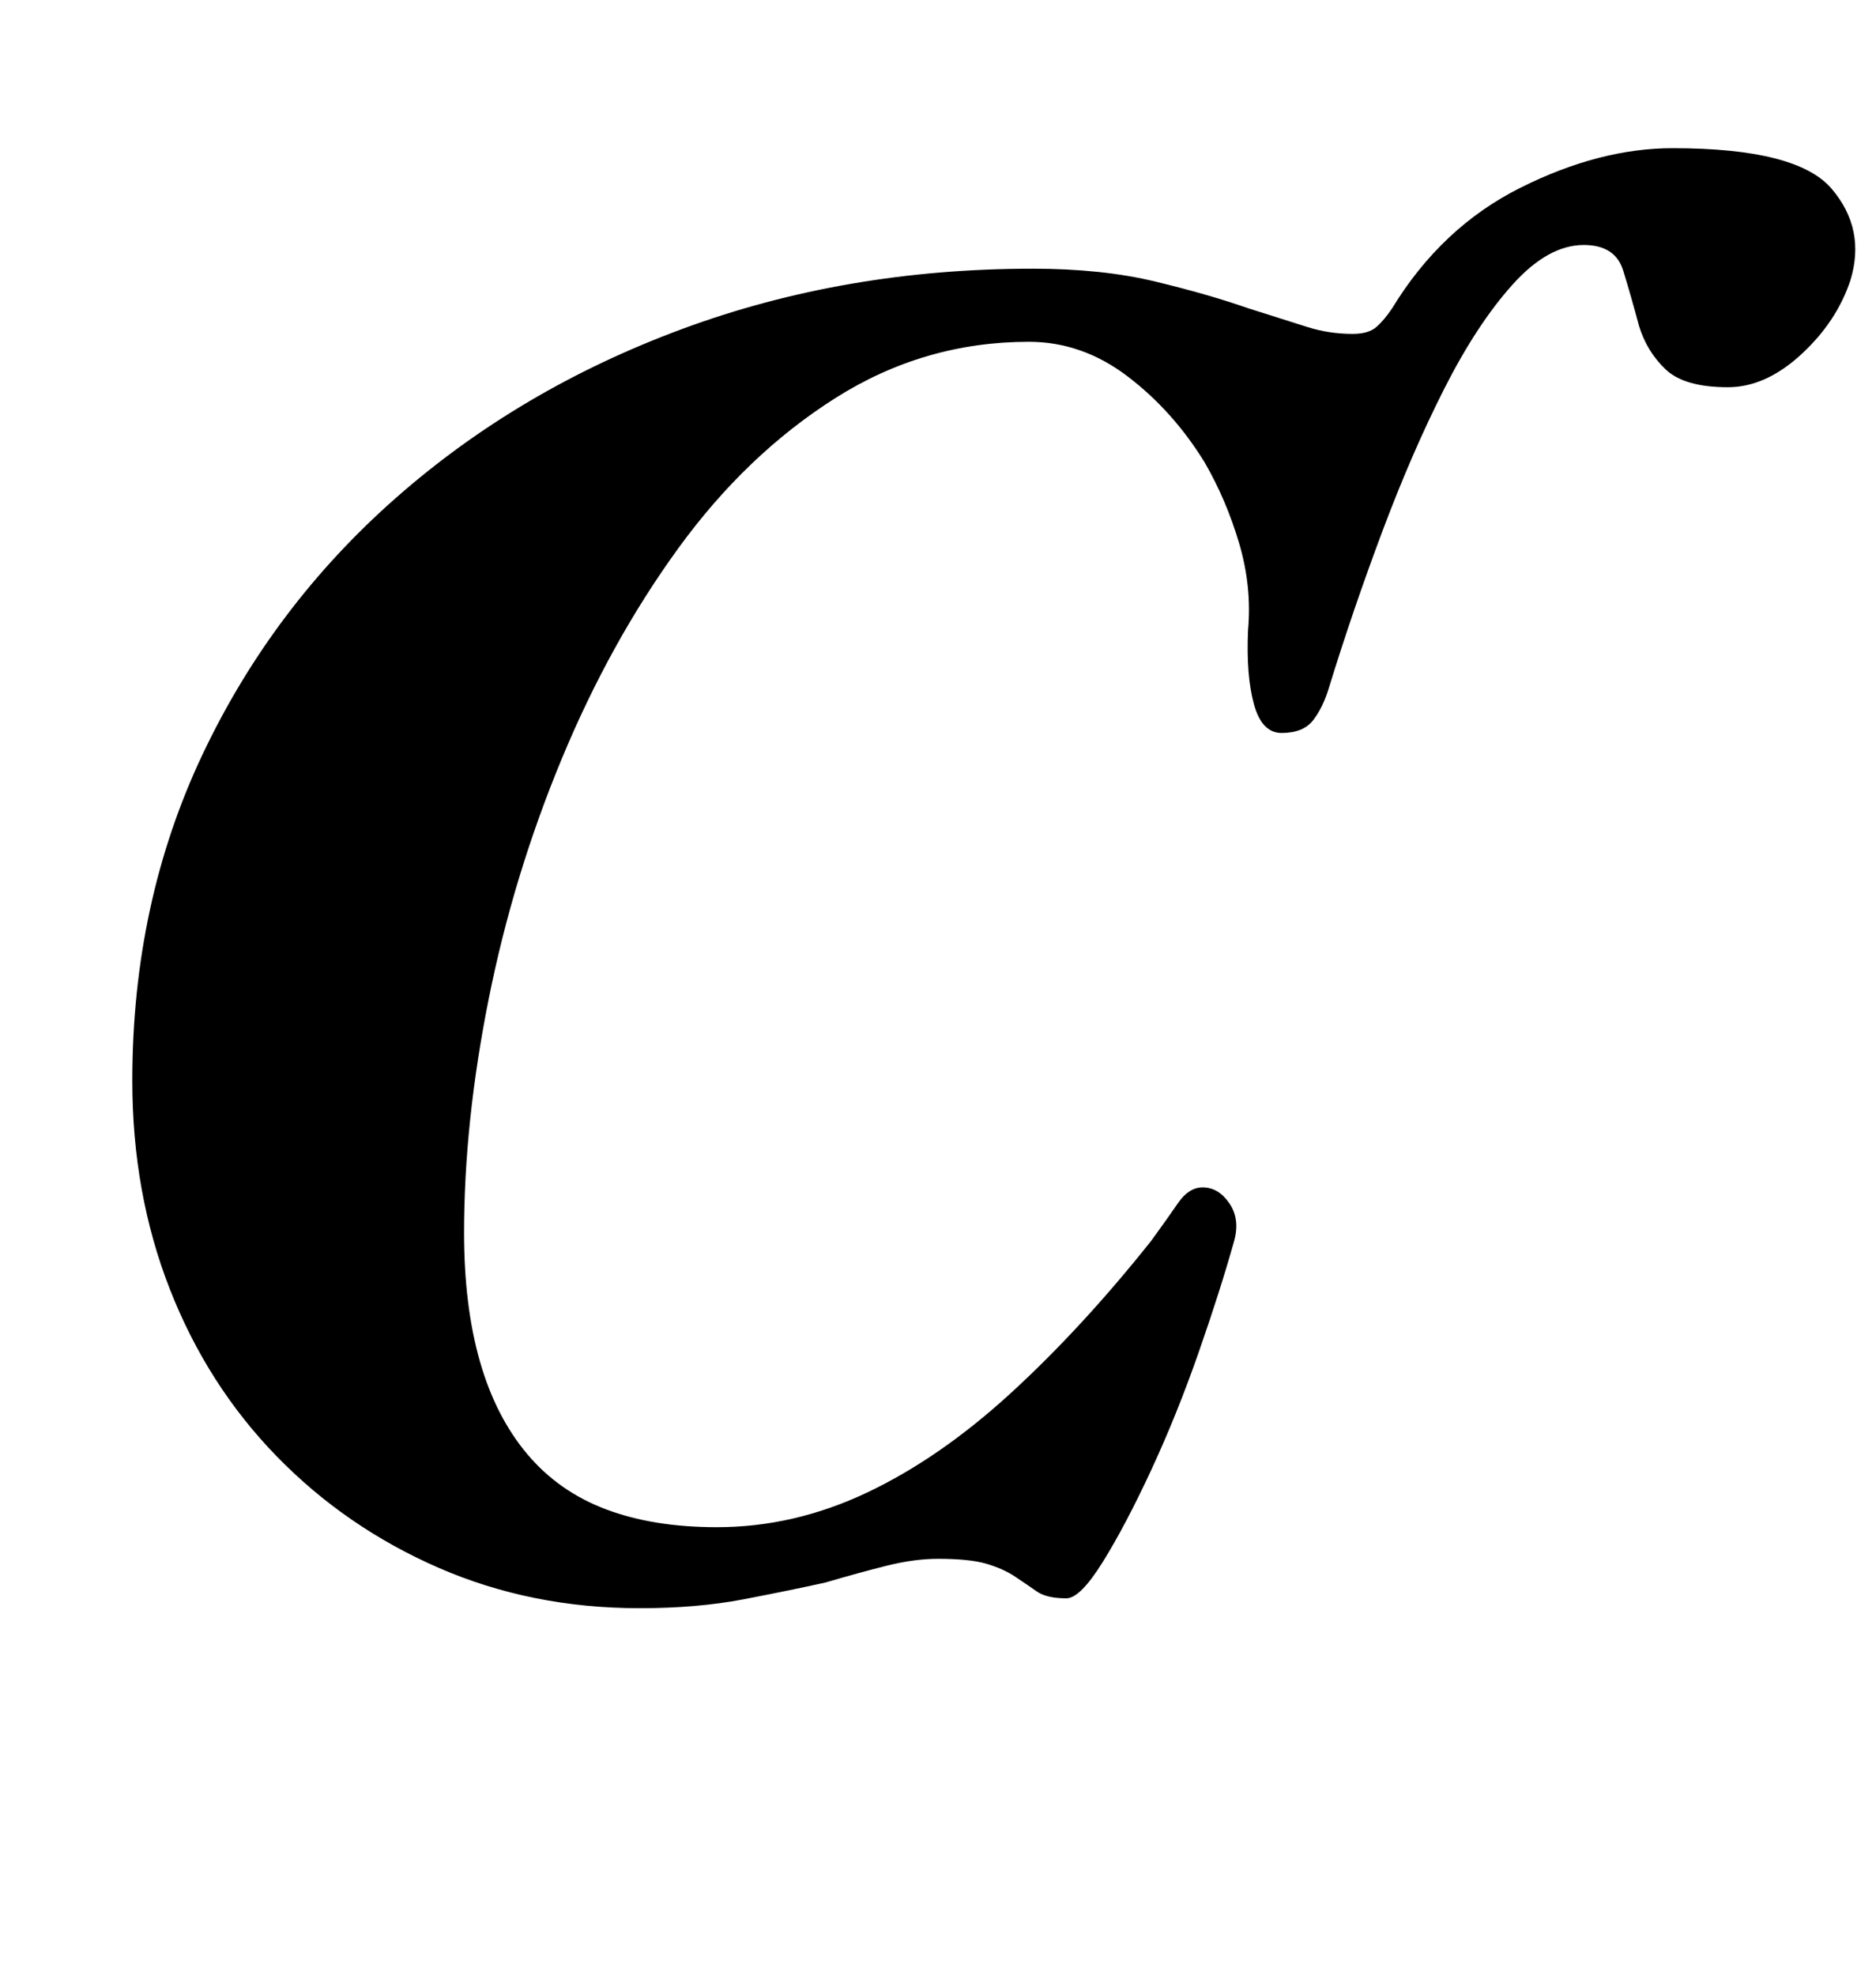 <?xml version="1.0" standalone="no"?>
<!DOCTYPE svg PUBLIC "-//W3C//DTD SVG 1.1//EN" "http://www.w3.org/Graphics/SVG/1.1/DTD/svg11.dtd" >
<svg xmlns="http://www.w3.org/2000/svg" xmlns:xlink="http://www.w3.org/1999/xlink" version="1.1" viewBox="-10 0 950 1000">
  <g transform="matrix(1 0 0 -1 0 800)">
   <path fill="currentColor"
d="M314 -14q-55 0 -102 20.5t-82 56.5t-54 84.5t-19 105.5q0 90 35.5 165t98 130t145 85.5t177.5 30.5q35 0 62 -6.5t47 -13.5q19 -6 30 -9.5t23 -3.5q8 0 12 3.5t8 9.5q25 41 65 61t77 20q63 0 80.5 -20.5t9.5 -46.5q-7 -21 -25 -37.5t-37 -16.5q-22 0 -31.5 9t-13.5 22
q-4 15 -8 28t-20 13q-18 0 -36 -20t-34.5 -52.5t-31.5 -72.5t-27 -79q-3 -10 -8 -16.5t-16 -6.5q-10 0 -14 14.5t-3 37.5q2 22 -4.5 44t-17.5 41q-16 26 -39 43.5t-50 17.5q-53 0 -98 -28.5t-79.5 -76t-59 -106.5t-37 -121.5t-12.5 -118.5q0 -37 8 -65t24 -47t40 -28t56 -9
q39 0 76 17.5t73 50.5t71 77q8 11 13.5 19t12.5 8q8 0 13.5 -8t2.5 -19q-7 -25 -18 -56.5t-24 -59.5t-24.5 -46.5t-18.5 -18.5q-10 0 -15 3.5t-11 7.5t-14.5 6.5t-24.5 2.5q-12 0 -26 -3.5t-31 -8.5q-18 -4 -41.5 -8.5t-52.5 -4.5z" />
  </g>

</svg>
